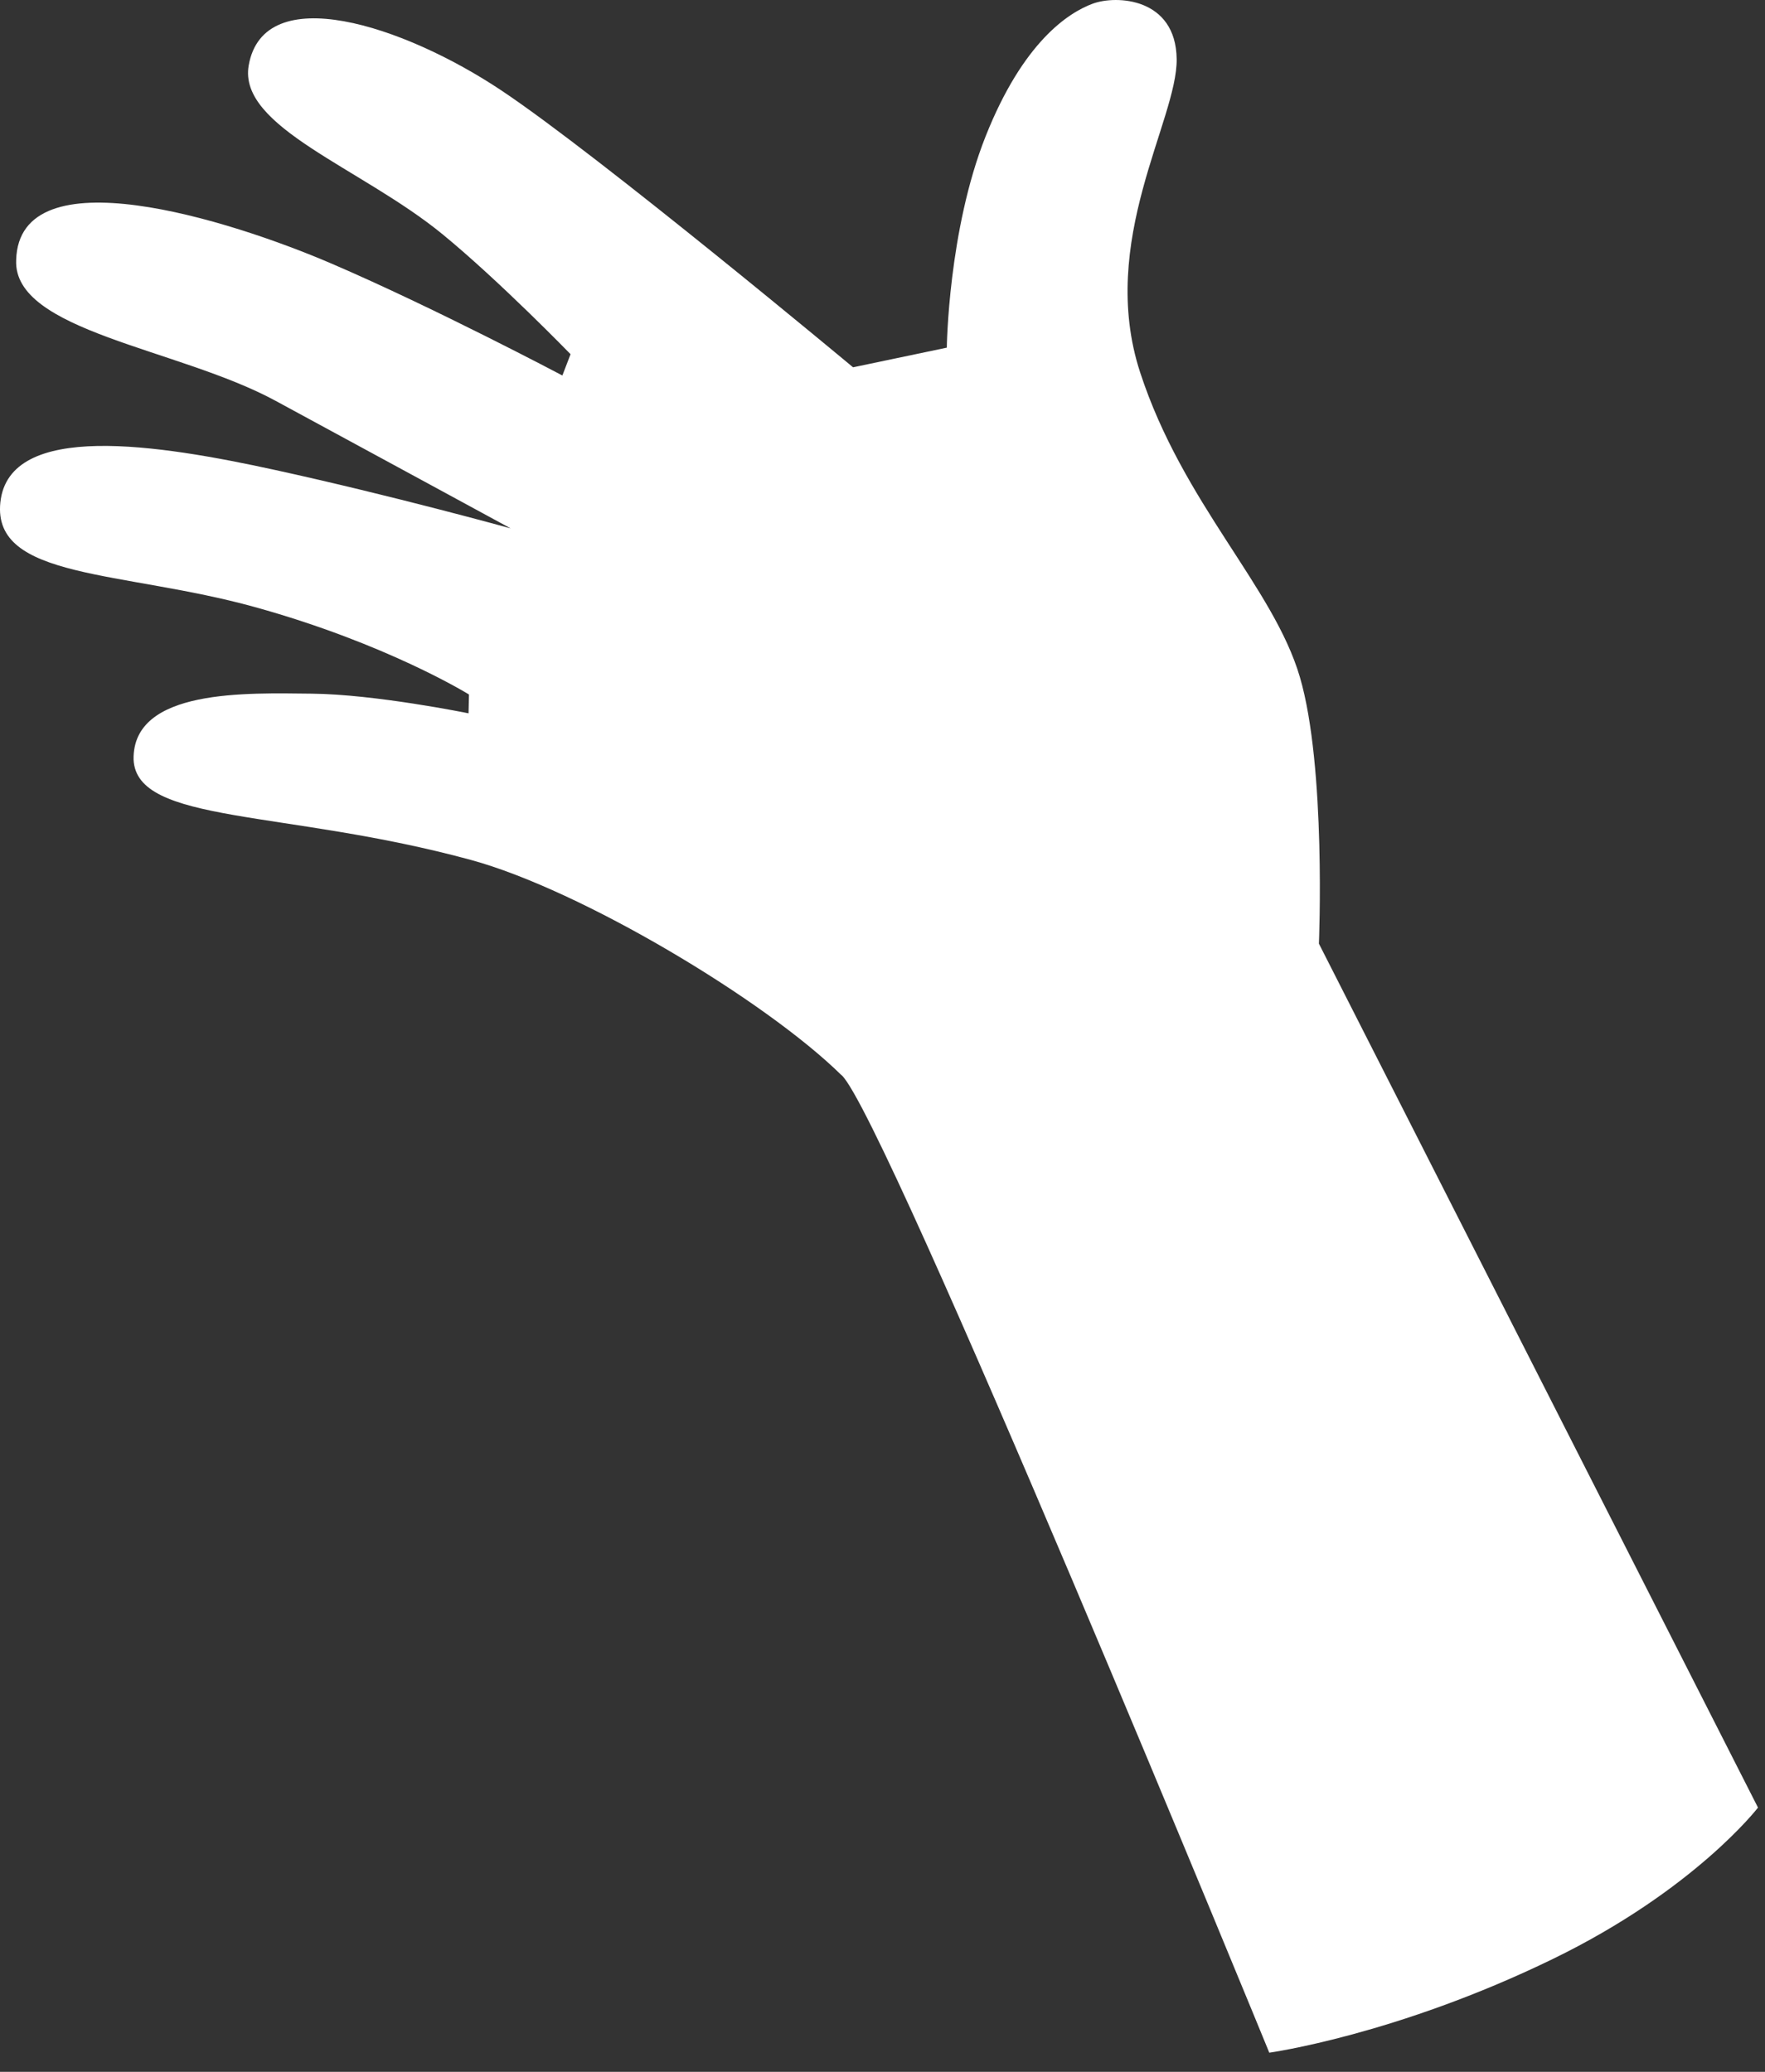 <svg preserveAspectRatio="none" width="100%" height="100%" overflow="visible" style="display: block;" viewBox="0 0 69 81" fill="none" xmlns="http://www.w3.org/2000/svg">
<rect x="0" y="0" width="69" height="81" fill="#333333" stroke="none"/>
<path id="Vector" d="M32.9 42.038C29.924 39.106 22.715 34.794 18.411 33.62C11.136 31.636 5.33 32.228 5.222 29.693C5.176 26.907 9.689 27.097 12.178 27.119C14.666 27.141 18.317 27.888 18.317 27.888L18.334 27.152C18.334 27.152 15.132 25.165 9.957 23.732C4.782 22.299 -0.305 22.663 0.014 19.64C0.353 16.444 6.206 17.381 10.75 18.373C15.294 19.365 19.962 20.657 19.962 20.657C19.962 20.657 14.553 17.717 10.756 15.661C6.959 13.608 0.505 12.952 0.632 10.166C0.747 6.005 8.954 8.582 12.971 10.31C16.989 12.037 21.985 14.68 21.985 14.68L22.305 13.848C22.305 13.848 19.527 10.985 17.306 9.163C14.123 6.554 9.304 4.975 9.722 2.561C10.307 -0.798 15.771 0.982 19.601 3.536C23.432 6.091 33.349 14.36 33.349 14.36L37.014 13.592C37.014 13.592 37.069 9.006 38.533 5.325C39.996 1.643 41.762 0.497 42.718 0.144C43.644 -0.2 45.967 -0.087 46 2.305C46.036 4.694 42.898 9.433 44.573 14.562C46.248 19.69 49.787 22.955 50.817 26.471C51.848 29.988 51.561 36.893 51.561 36.893L68.726 70.669C68.726 70.669 66.257 73.888 60.704 76.588C54.587 79.564 49.621 80.251 49.621 80.251C49.621 80.251 34.611 43.611 32.903 42.035L32.9 42.038Z" fill="white"/>
</svg>
